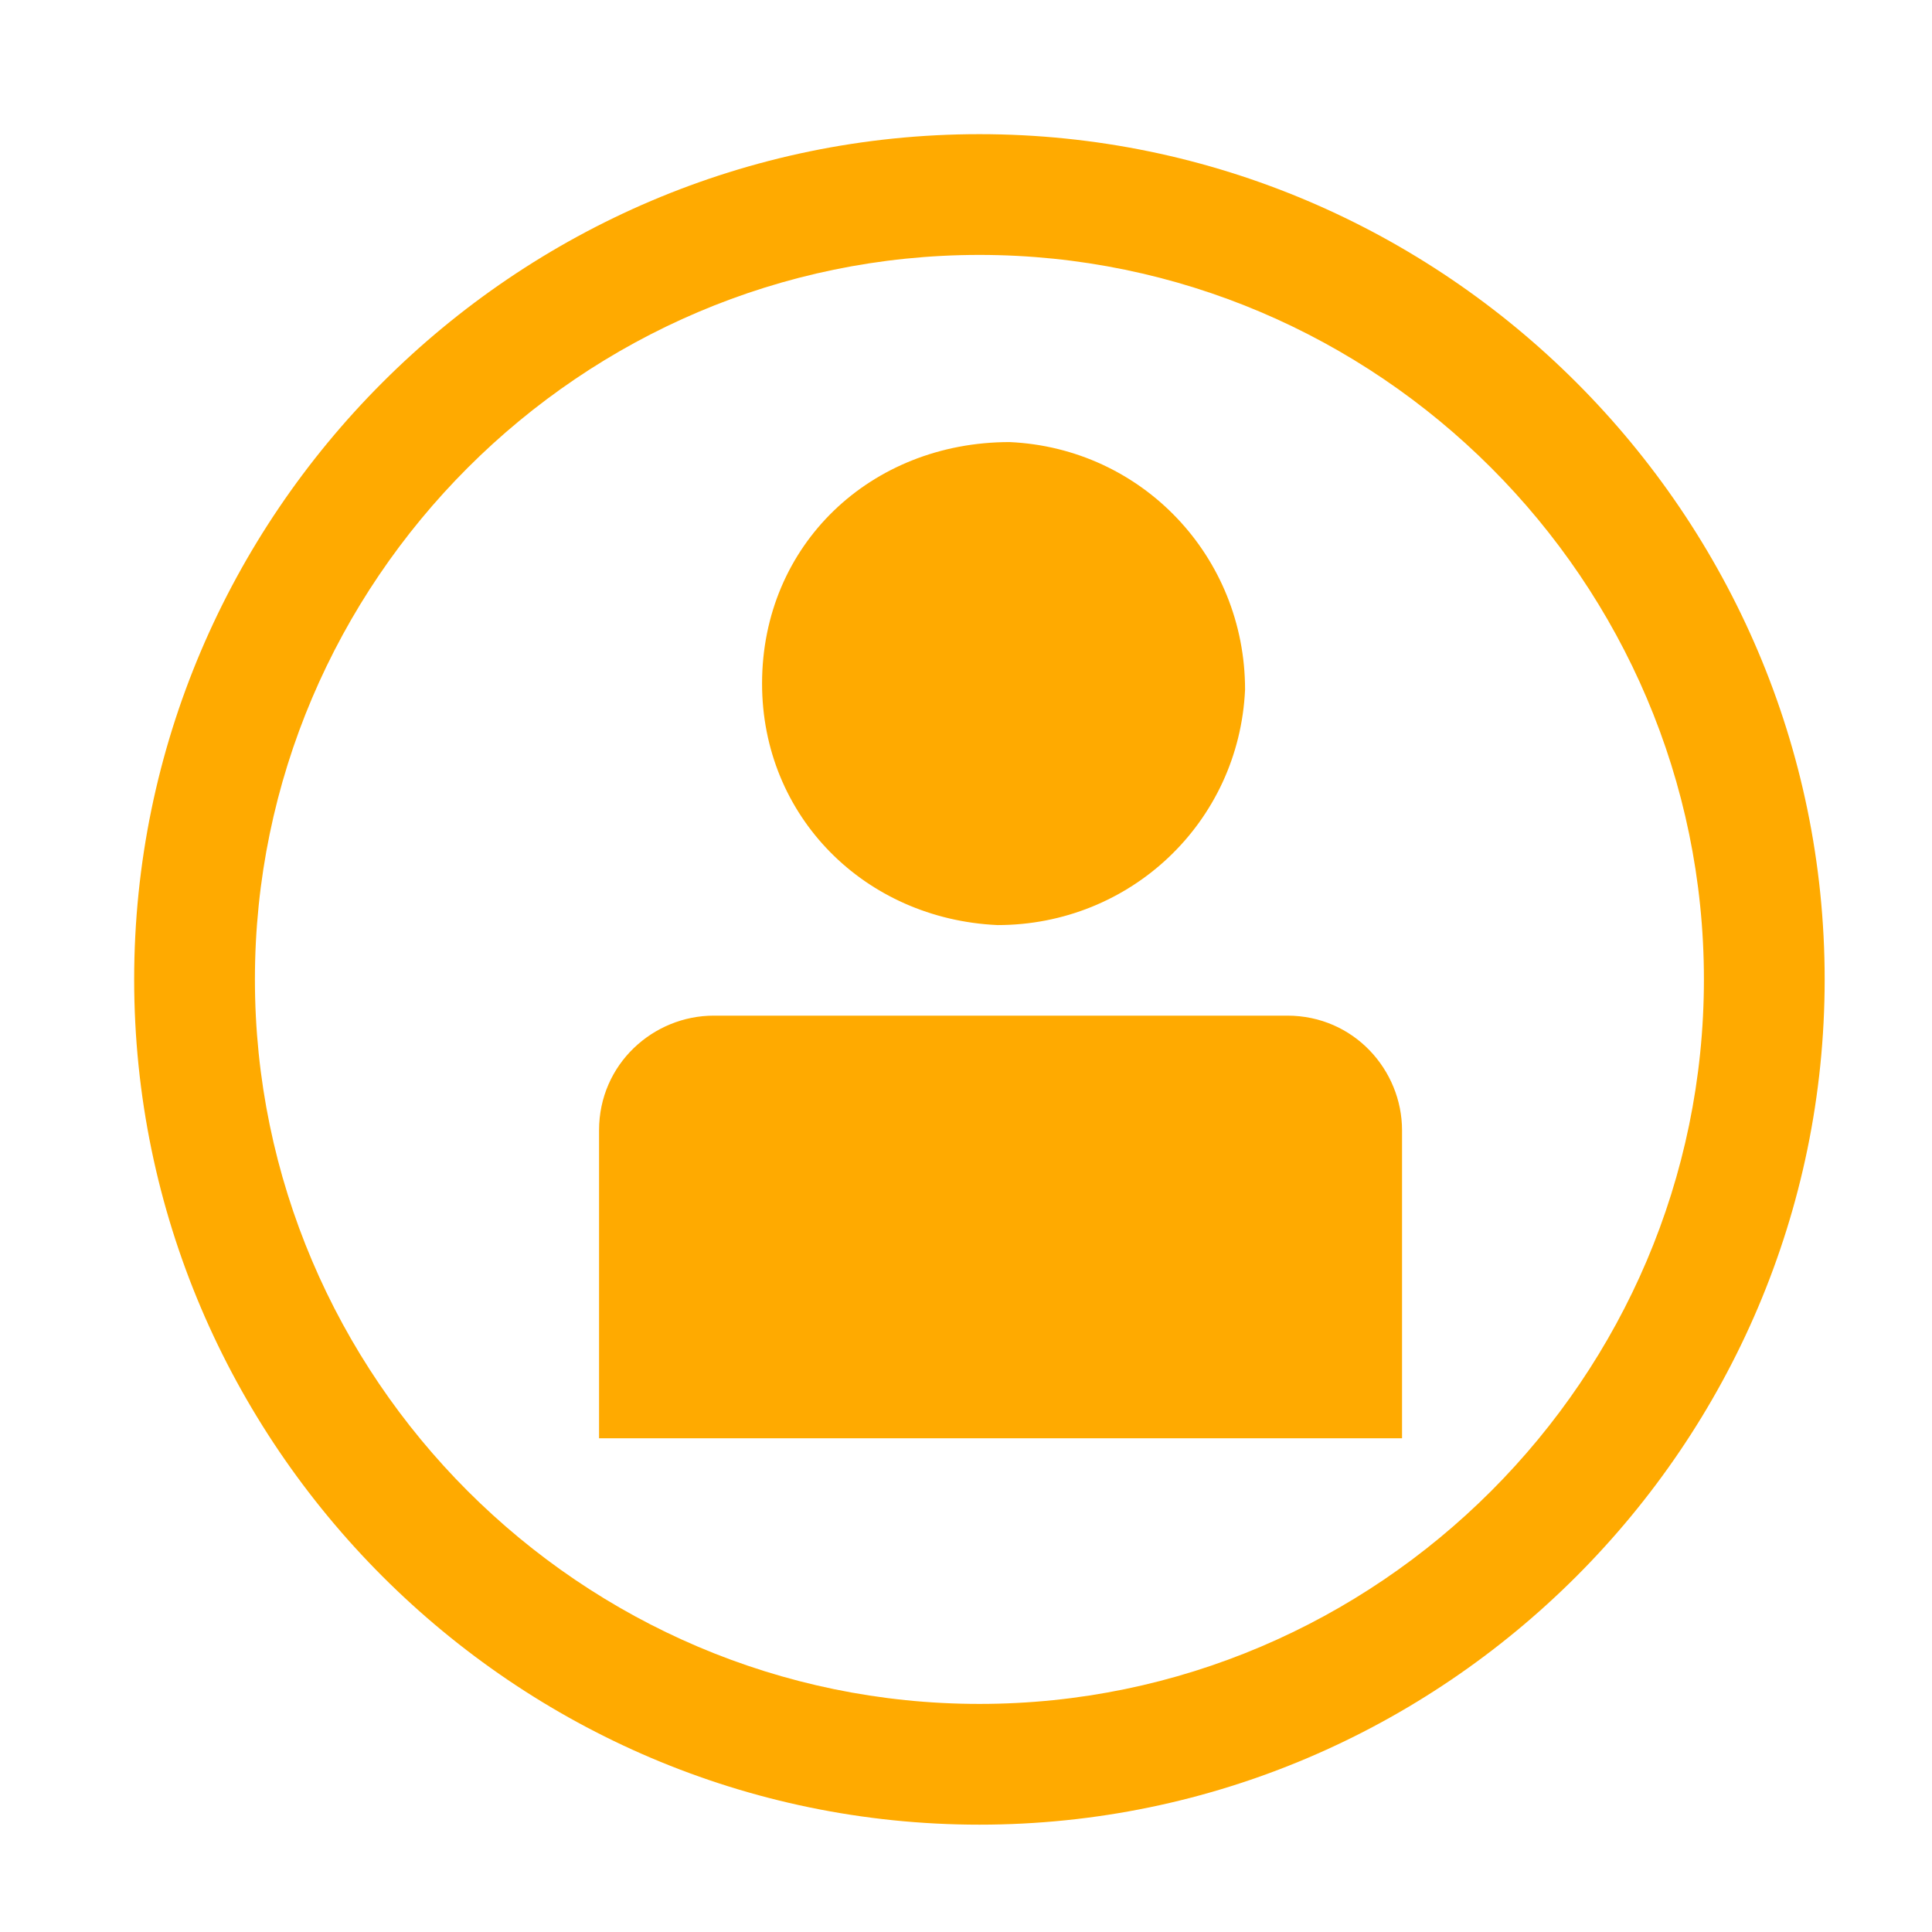 <svg xmlns="http://www.w3.org/2000/svg" width="72" height="72">
    <path fill="none" d="M0 0h72v72H0V0z"/>
    <path fill="#FA0" fill-rule="evenodd" d="M36.5 68C19.175 68 5 53.825 5 36.5S19.175 5 36.5 5 68 19.175 68 36.5 53.825 68 36.5 68zm0-58.5c-14.85 0-27 12.15-27 27s12.15 27 27 27 27-12.15 27-27-12.15-27-27-27zM22.325 42.125c0-2.475 2.025-4.275 4.275-4.275h21.375c2.475 0 4.275 2.025 4.275 4.275V53.6H22.325V42.125zm14.85-7.65c-4.95-.225-8.775-4.05-8.775-9 0-5.175 4.05-9 9.225-9 4.95.225 8.775 4.275 8.775 9.225-.225 4.95-4.275 8.775-9.225 8.775z"/>
</svg>

